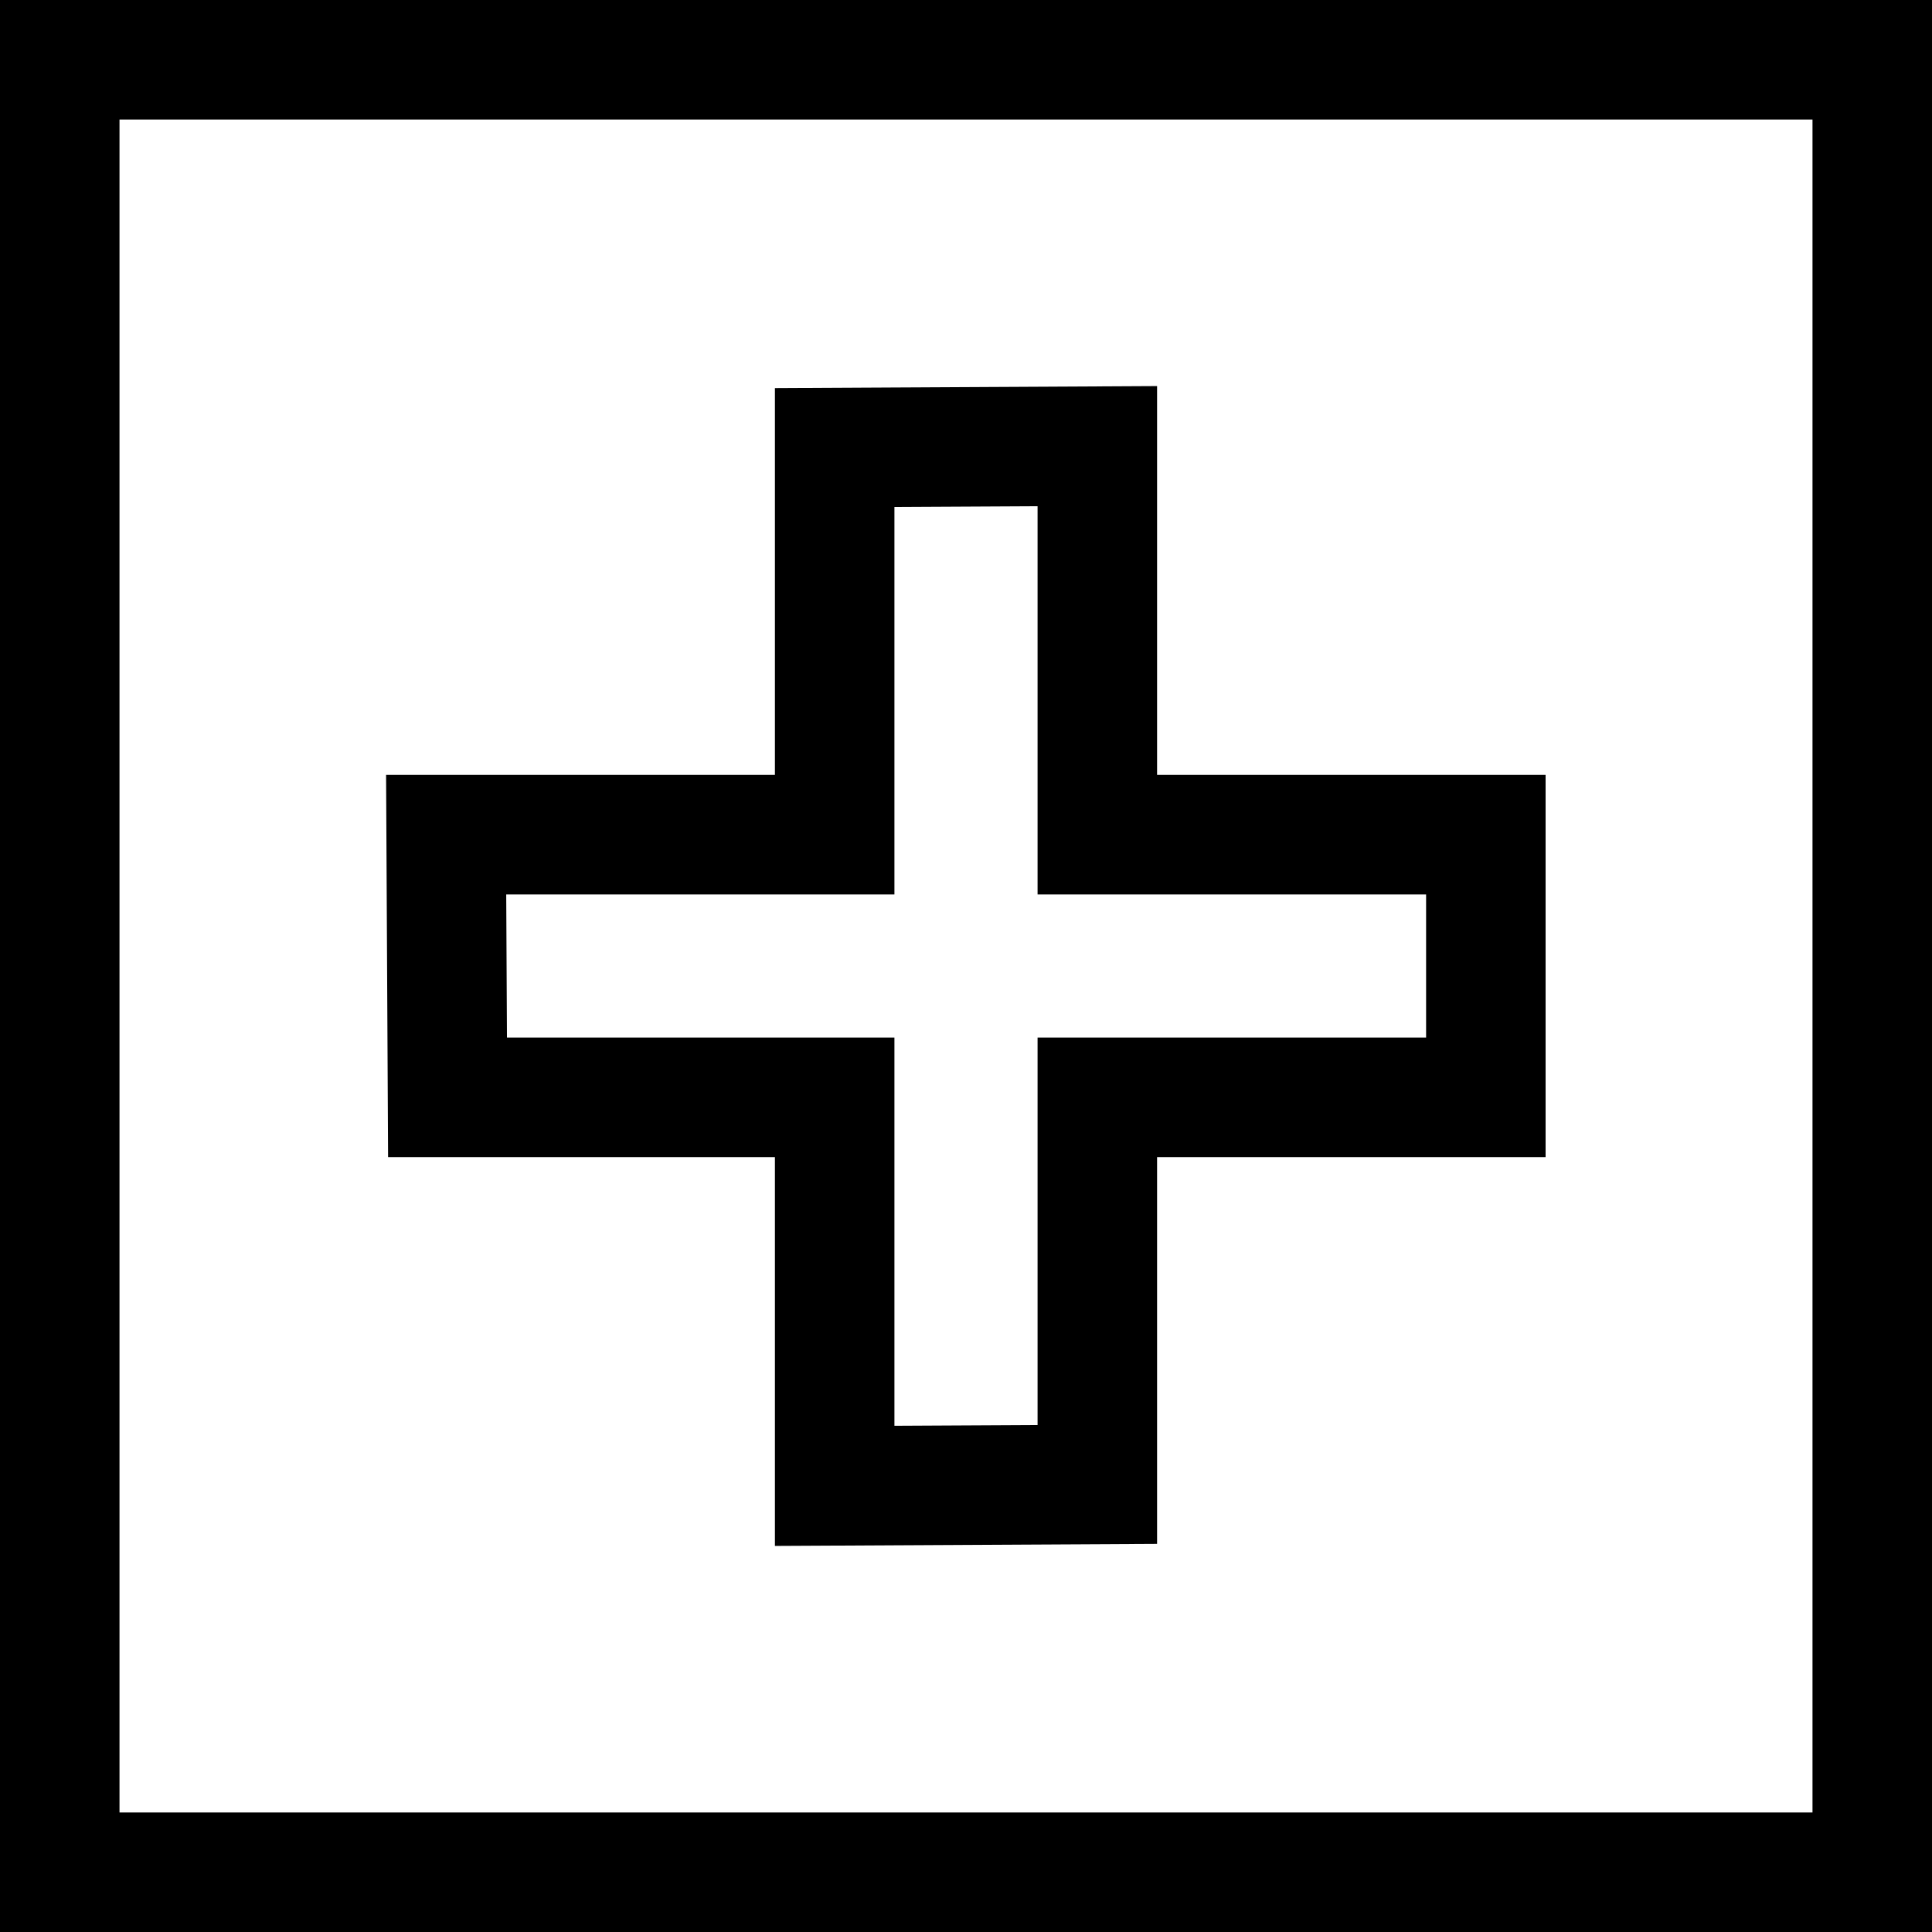 <?xml version="1.0" encoding="iso-8859-1"?>
<!-- Generator: Adobe Illustrator 19.0.0, SVG Export Plug-In . SVG Version: 6.00 Build 0)  -->
<svg version="1.1" id="Capa_1" xmlns="http://www.w3.org/2000/svg" xmlns:xlink="http://www.w3.org/1999/xlink" x="0px" y="0px"
	 viewBox="0 0 485 485" style="enable-background:new 0 0 485 485;" xml:space="preserve">
<g>
	<path d="M0,0v485h485V0H0z M455,455H30V30h425V455z"/>
	<path d="M194.533,290.467v97.612l95.934-0.504v-97.108H388v-95.935h-97.533V96.921l-95.934,0.503v97.108H96.921l0.503,95.935
		H194.533z M224.533,224.533v-97.266l35.934-0.188v97.454H358v35.935h-97.533v97.265l-35.934,0.188v-97.454h-97.266l-0.188-35.935
		H224.533z"/>
</g>
<g>
</g>
<g>
</g>
<g>
</g>
<g>
</g>
<g>
</g>
<g>
</g>
<g>
</g>
<g>
</g>
<g>
</g>
<g>
</g>
<g>
</g>
<g>
</g>
<g>
</g>
<g>
</g>
<g>
</g>
</svg>
